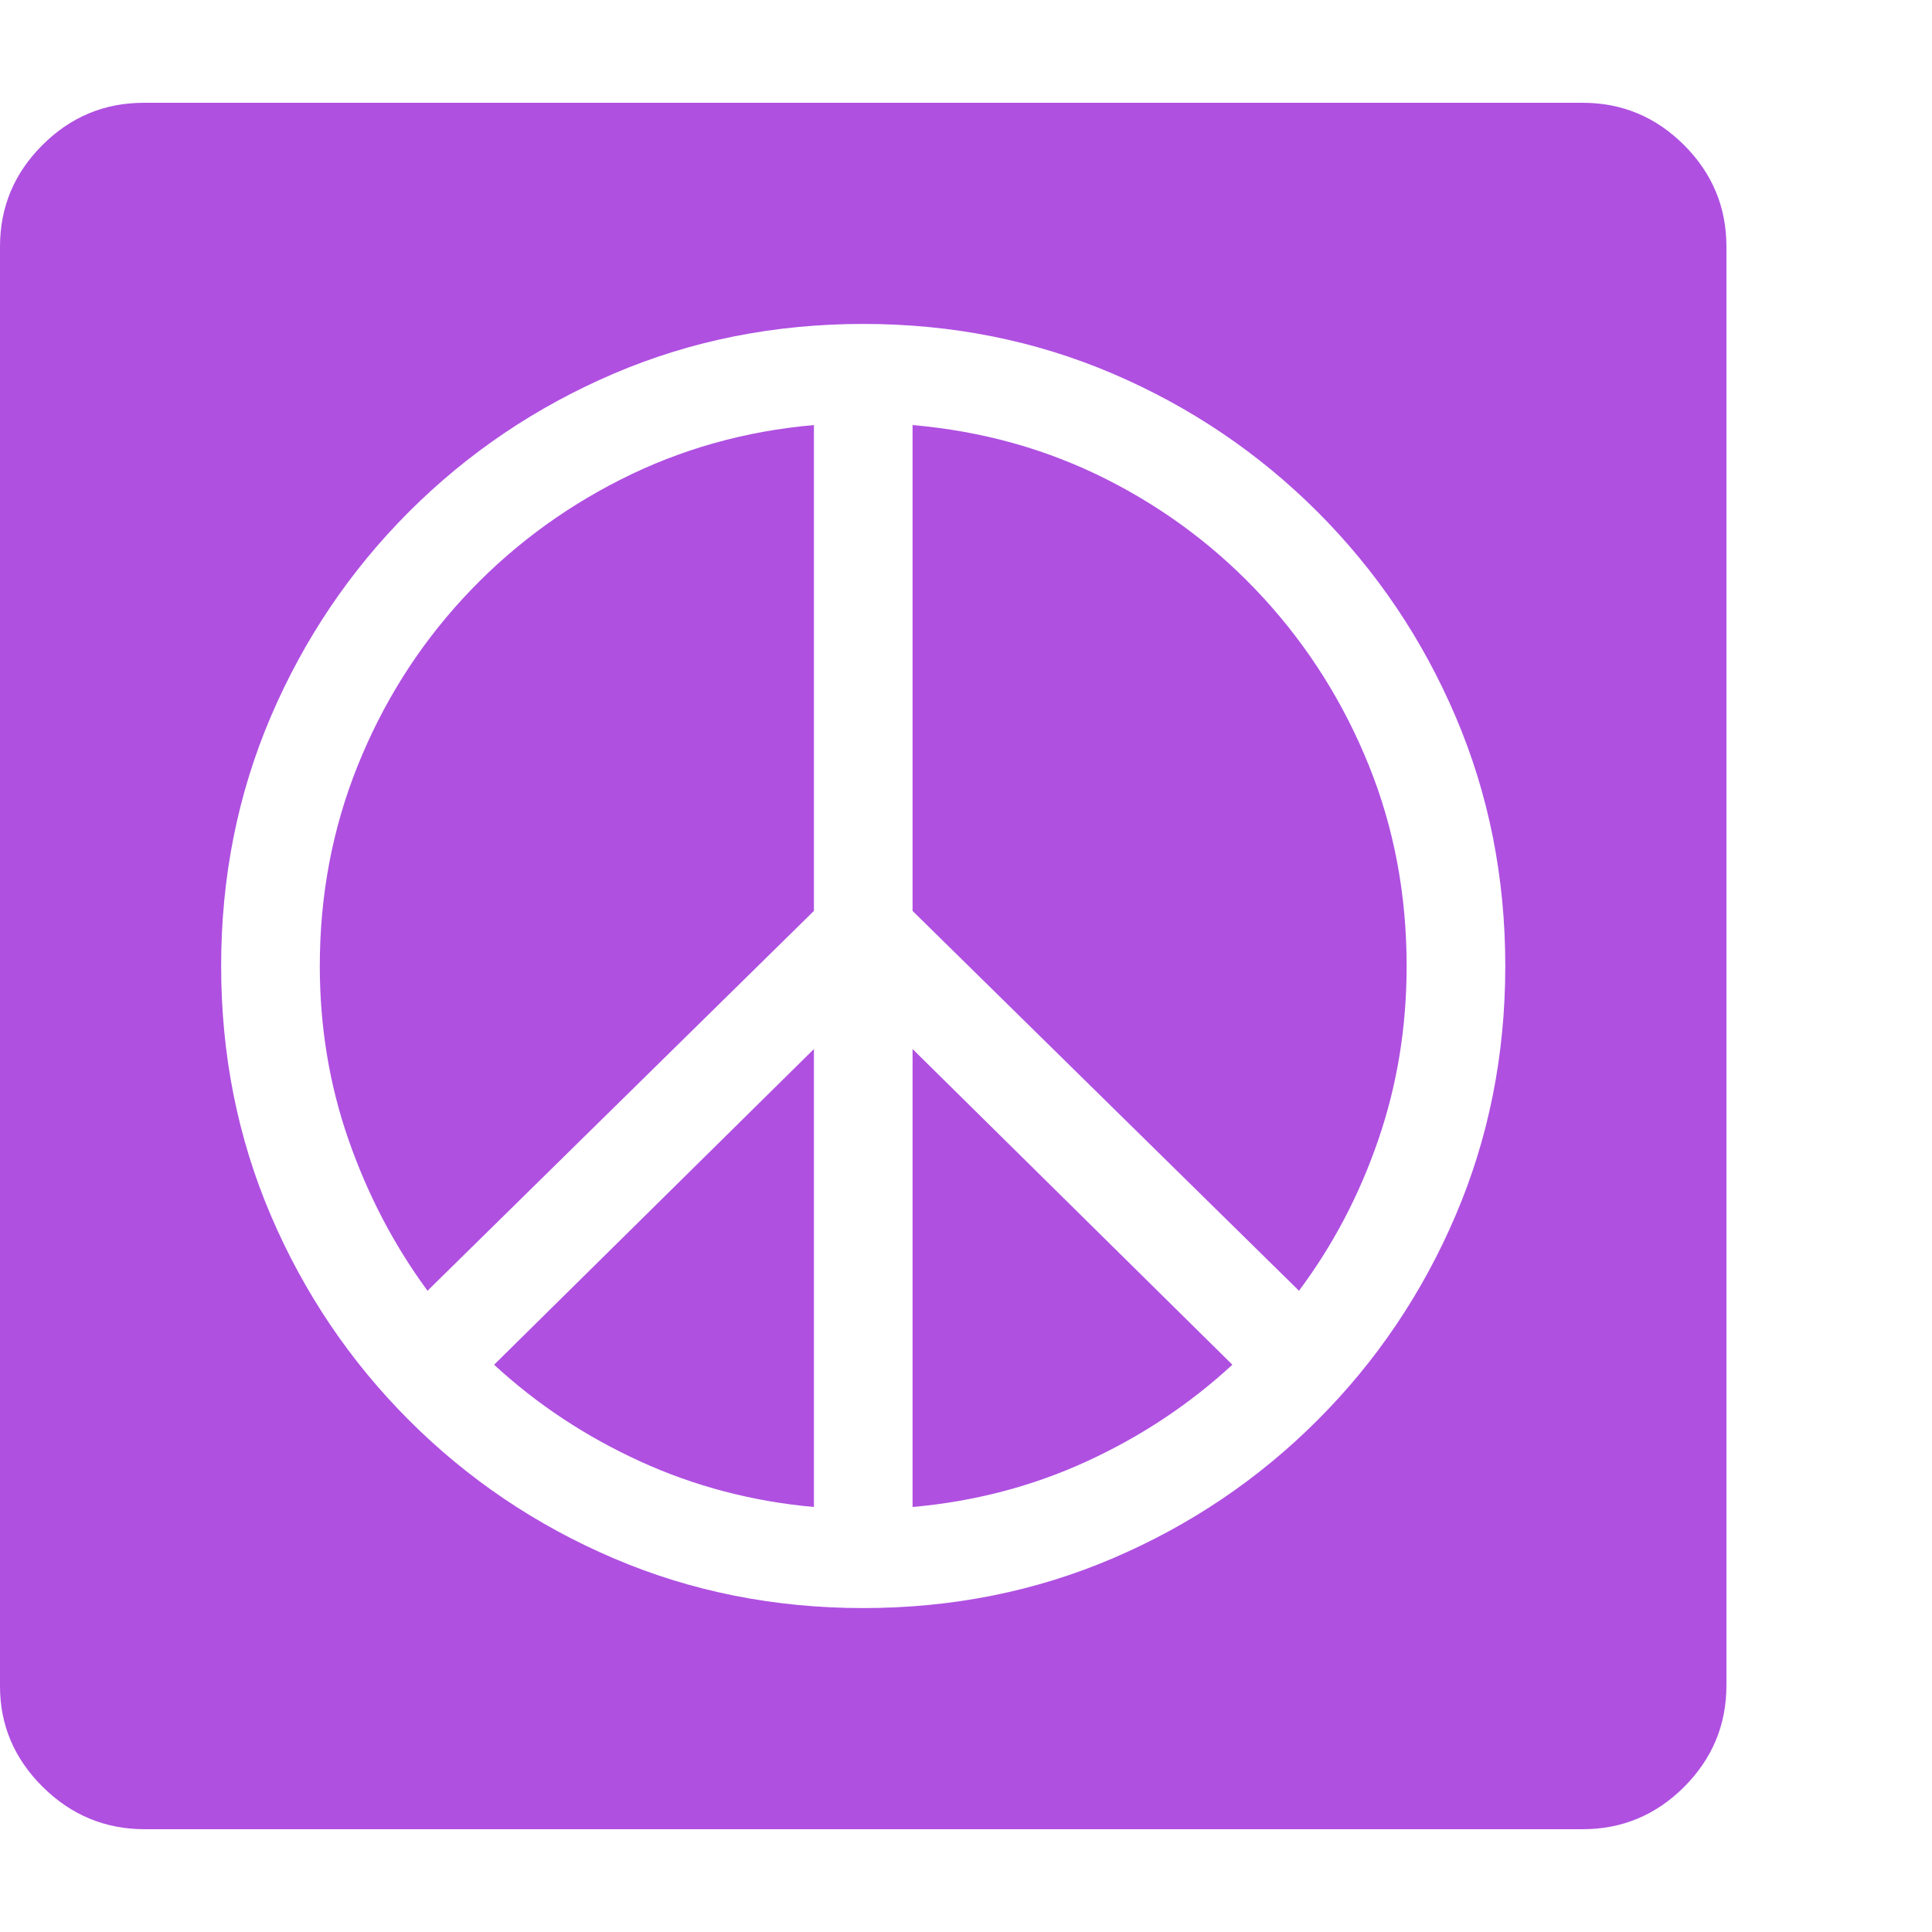 <svg version="1.1" xmlns="http://www.w3.org/2000/svg" style="fill:rgba(0,0,0,1.0)" width="256" height="256" viewBox="0 0 36.719 32.812"><path fill="rgb(175, 80, 225)" d="M15.469 26.688 C14.302 26.583 13.201 26.294 12.164 25.82 C11.128 25.346 10.203 24.734 9.391 23.984 L15.469 17.984 Z M8.125 22.578 C7.49 21.714 6.99 20.758 6.625 19.711 C6.26 18.664 6.078 17.563 6.078 16.406 C6.078 15.062 6.318 13.794 6.797 12.602 C7.276 11.409 7.943 10.349 8.797 9.422 C9.651 8.495 10.648 7.742 11.789 7.164 C12.93 6.586 14.156 6.24 15.469 6.125 L15.469 15.359 Z M17.344 26.688 L17.344 17.984 L23.422 23.984 C22.609 24.734 21.688 25.346 20.656 25.82 C19.625 26.294 18.521 26.583 17.344 26.688 Z M16.406 28.609 C18.094 28.609 19.674 28.294 21.148 27.664 C22.622 27.034 23.919 26.159 25.039 25.039 C26.159 23.919 27.034 22.622 27.664 21.148 C28.294 19.674 28.609 18.094 28.609 16.406 C28.609 14.719 28.294 13.138 27.664 11.664 C27.034 10.19 26.159 8.893 25.039 7.773 C23.919 6.654 22.622 5.779 21.148 5.148 C19.674 4.518 18.094 4.203 16.406 4.203 C14.719 4.203 13.138 4.518 11.664 5.148 C10.19 5.779 8.893 6.654 7.773 7.773 C6.654 8.893 5.779 10.19 5.148 11.664 C4.518 13.138 4.203 14.719 4.203 16.406 C4.203 18.094 4.518 19.674 5.148 21.148 C5.779 22.622 6.654 23.919 7.773 25.039 C8.893 26.159 10.19 27.034 11.664 27.664 C13.138 28.294 14.719 28.609 16.406 28.609 Z M24.688 22.578 L17.344 15.359 L17.344 6.125 C18.667 6.24 19.896 6.583 21.031 7.156 C22.167 7.729 23.161 8.482 24.016 9.414 C24.87 10.346 25.536 11.406 26.016 12.594 C26.495 13.781 26.734 15.052 26.734 16.406 C26.734 17.563 26.555 18.664 26.195 19.711 C25.836 20.758 25.333 21.714 24.688 22.578 Z M2.75 32.812 C2 32.812 1.354 32.544 0.812 32.008 C0.271 31.471 0 30.833 0 30.094 L0 2.734 C0 1.984 0.268 1.341 0.805 0.805 C1.341 0.268 1.984 -0 2.734 -0 L30.078 -0 C30.828 -0 31.471 0.268 32.008 0.805 C32.544 1.341 32.812 1.984 32.812 2.734 L32.812 30.078 C32.812 30.828 32.544 31.471 32.008 32.008 C31.471 32.544 30.828 32.812 30.078 32.812 Z M36.719 27.344" /></svg>